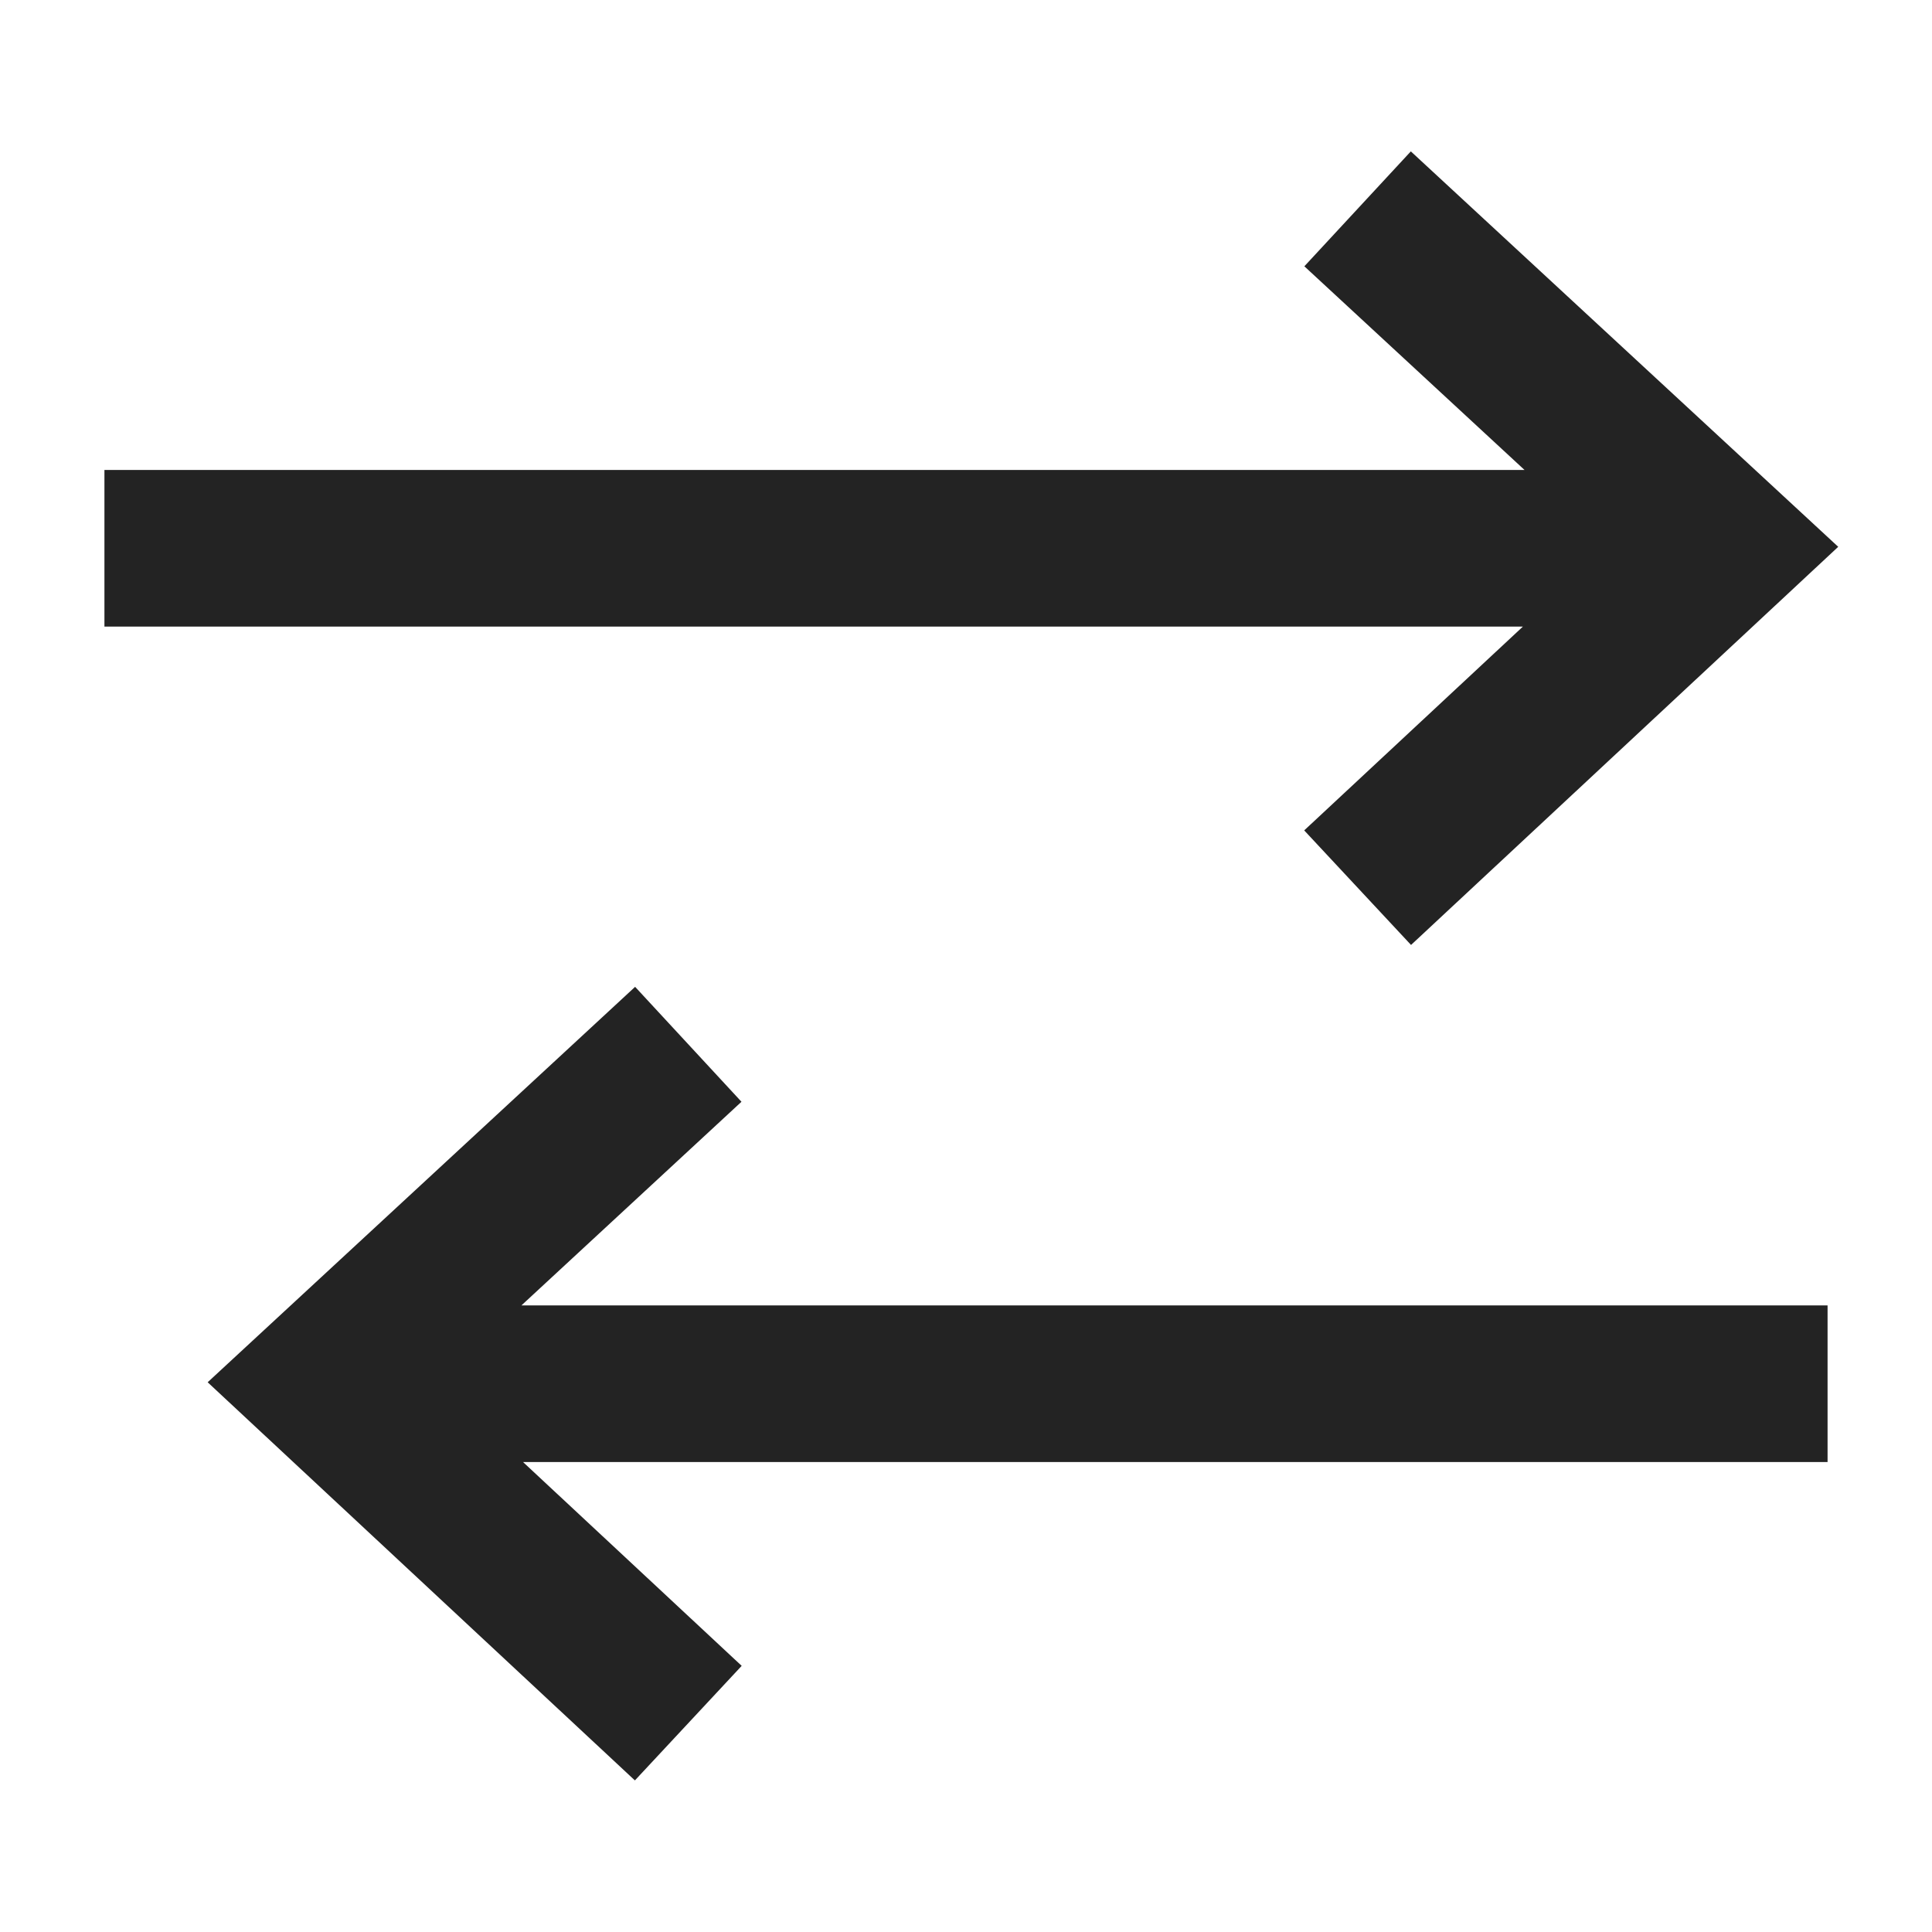 <svg width="37px" height="37px" viewBox="0 0 37 37" xmlns="http://www.w3.org/2000/svg">
    <title>
        transfer-m
    </title>
    <path d="M9.986 25H35v3H10.017l4.187 3.903-2.045 2.194-8.182-7.625 8.186-7.573L14.2 21.1 9.986 25zm19.21-16H2v3h27.165l-4.188 3.903 2.046 2.194 8.181-7.625-8.185-7.573L24.98 5.1 29.196 9z" fill="#232323"/>
</svg>
